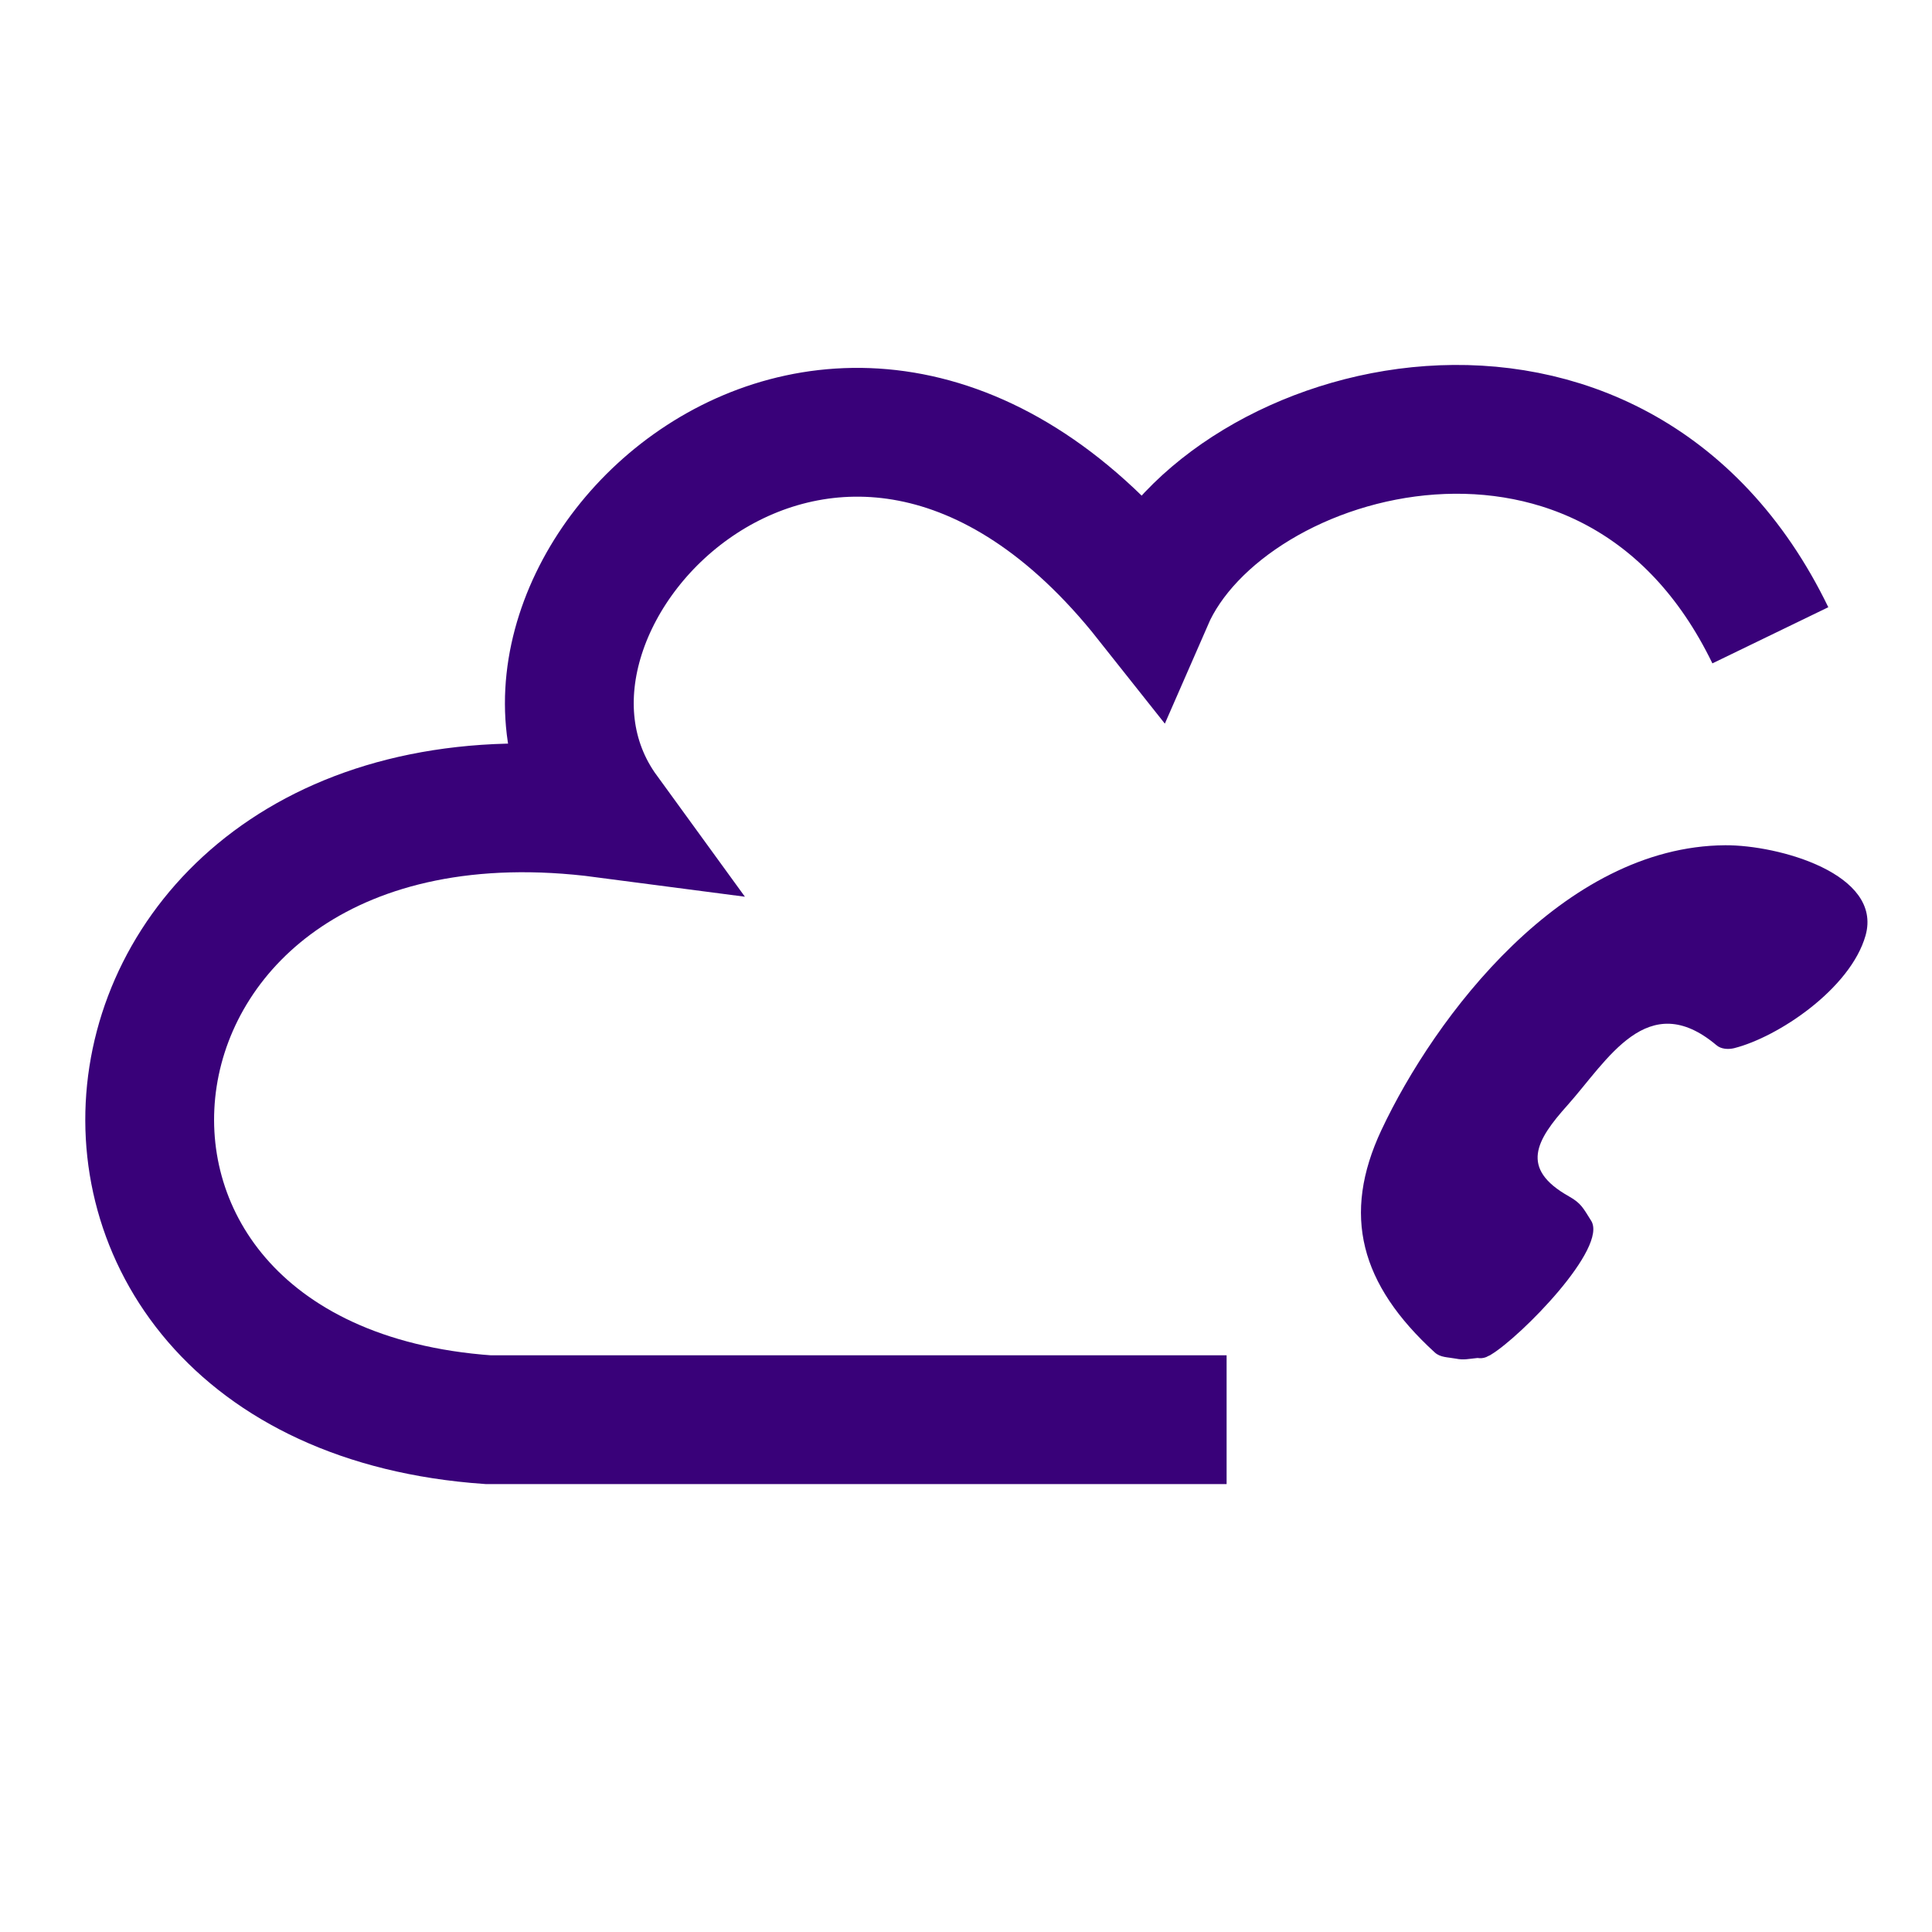<svg width="18" height="18" viewBox="0 0 18 18" fill="none" xmlns="http://www.w3.org/2000/svg">
<path d="M16.073 7.875C14.562 7.885 13.368 9.471 12.871 10.527C12.498 11.321 12.674 11.967 13.368 12.601C13.42 12.648 13.488 12.644 13.563 12.658C13.638 12.673 13.675 12.661 13.766 12.652C13.791 12.656 13.817 12.655 13.846 12.644C13.853 12.641 13.864 12.634 13.874 12.63C13.877 12.628 13.88 12.628 13.882 12.627C13.886 12.625 13.886 12.623 13.891 12.621C14.165 12.457 14.988 11.623 14.823 11.371C14.751 11.258 14.734 11.212 14.617 11.146C14.155 10.886 14.313 10.622 14.604 10.297C14.977 9.879 15.35 9.197 15.992 9.738C16.036 9.776 16.104 9.778 16.155 9.766C16.566 9.663 17.24 9.212 17.381 8.716C17.542 8.142 16.571 7.872 16.073 7.875Z" fill="#390179"/>
<path d="M11.428 13.227H4.549C-0.158 12.895 0.566 6.913 5.634 7.578C4.186 5.586 7.806 1.932 10.702 5.586C11.426 3.925 15.046 2.93 16.494 5.919" stroke="#390179" stroke-width="1.2"/>
</svg>
